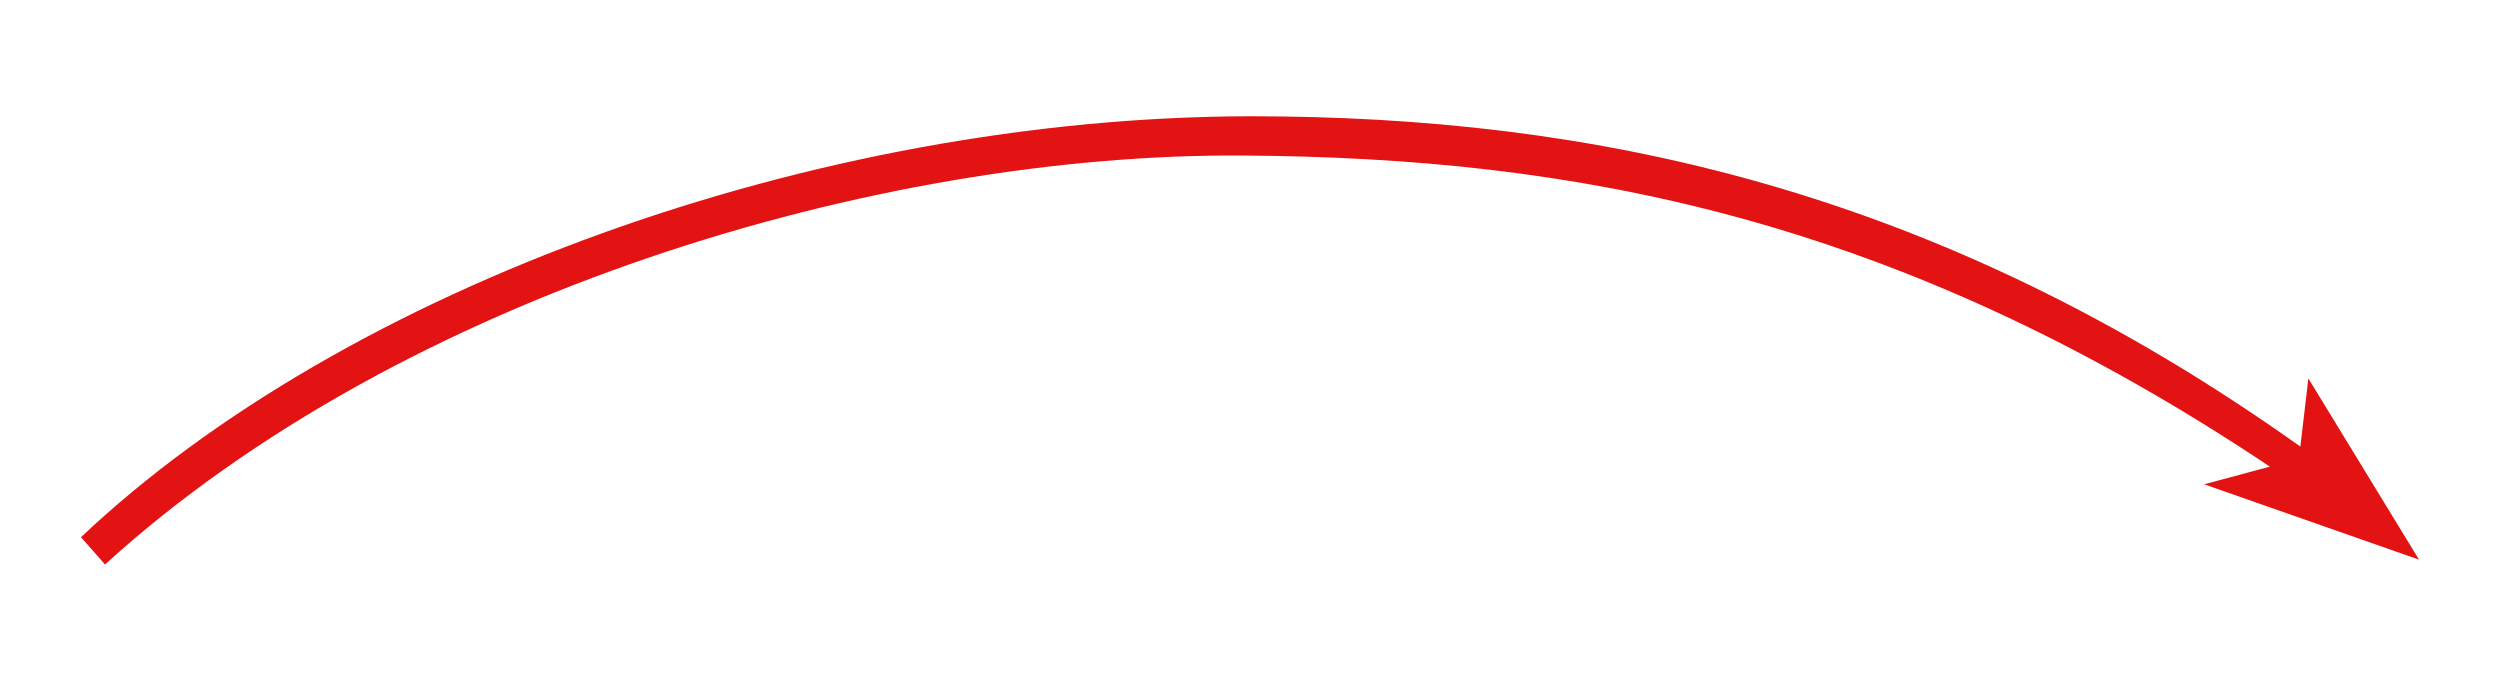 <?xml version="1.0" encoding="utf-8"?>
<!-- Generator: Adobe Illustrator 24.1.1, SVG Export Plug-In . SVG Version: 6.00 Build 0)  -->
<svg version="1.1" id="Layer_1" xmlns="http://www.w3.org/2000/svg" xmlns:xlink="http://www.w3.org/1999/xlink" x="0px" y="0px"
	 viewBox="0 0 311.8 85" style="enable-background:new 0 0 311.8 85;" xml:space="preserve">
<style type="text/css">
	.st0{fill:#E31213;}
</style>
<path class="st0" d="M301.7,69.8l-13.8-22.6l-1,8.5c-45.5-32.4-88.6-41.2-131-41.2C101.7,14.6,43,35.9,10.1,67l3,3.4
	c36.9-33.6,96.4-51.4,142.2-51c40.7,0.3,80.8,7.4,127.8,38.8l-8.2,2.2L301.7,69.8z"/>
</svg>
